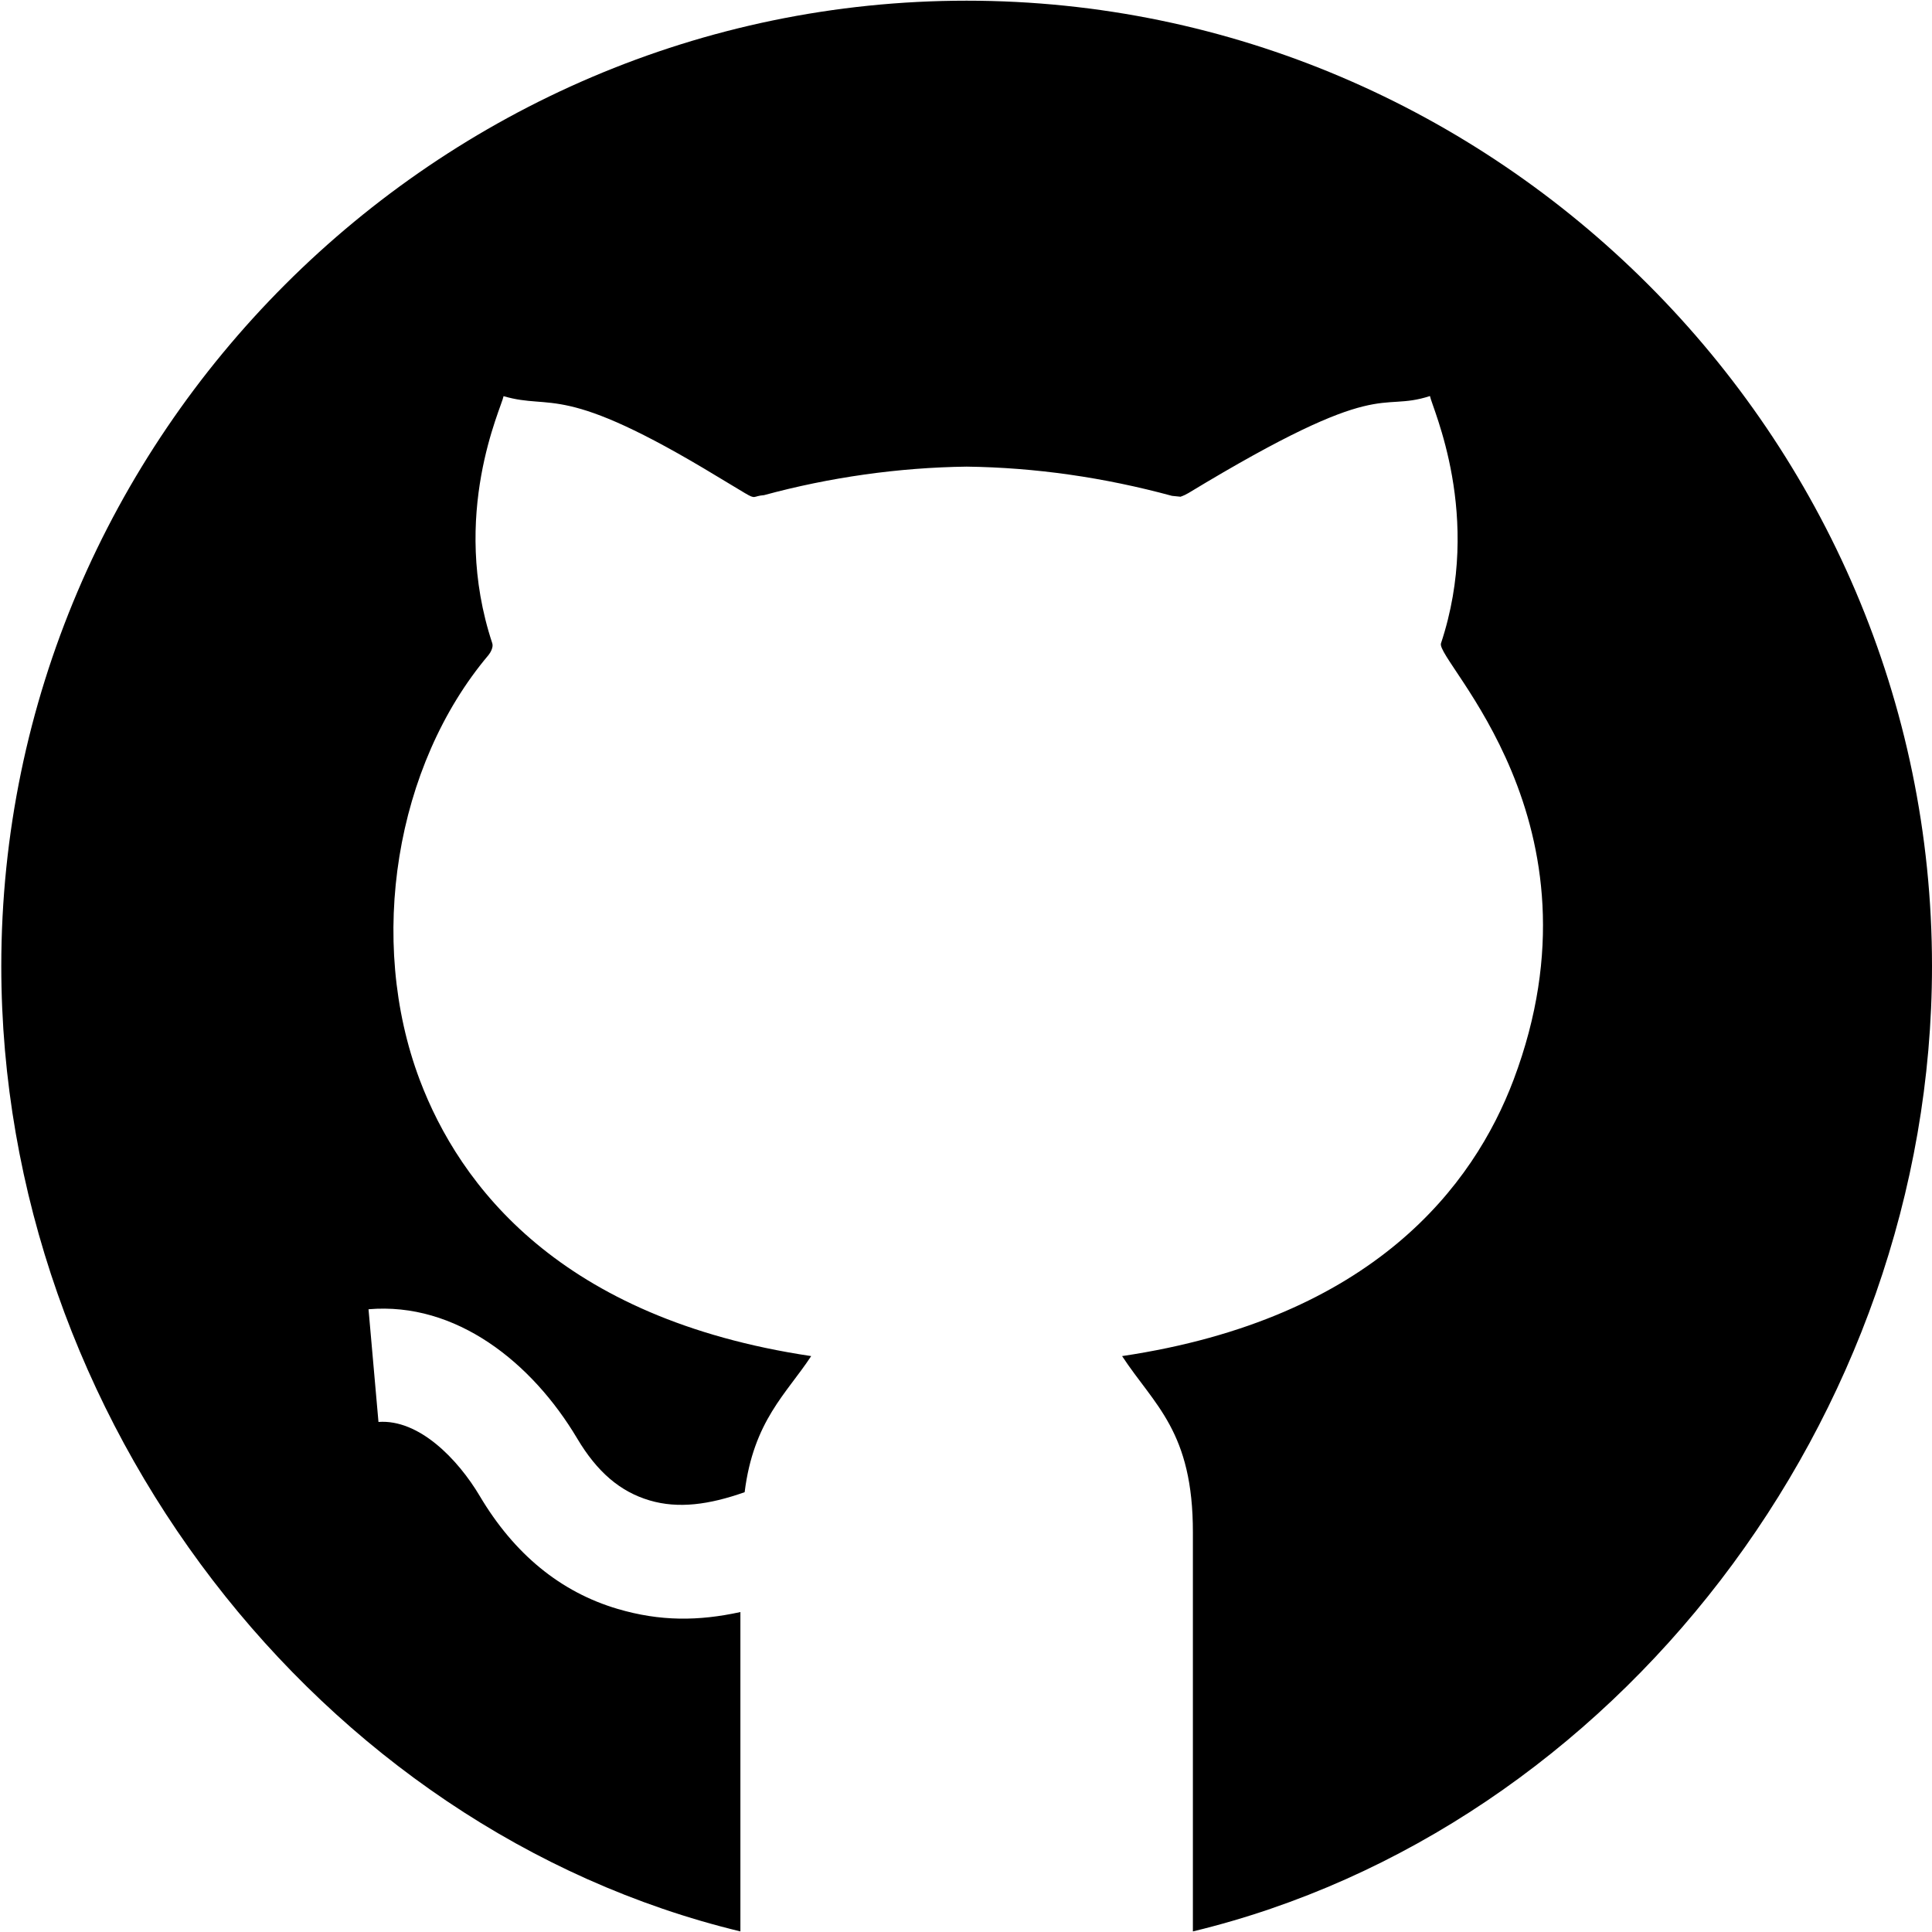 <svg width="87" height="87" viewBox="0 0 87 87" fill="none" xmlns="http://www.w3.org/2000/svg">
<path d="M43.529 0.031C19.652 0.031 0.058 19.626 0.058 43.503C0.058 63.878 14.355 82.387 33.341 86.974V72.592C31.459 73.004 29.728 73.016 27.813 72.451C25.244 71.693 23.157 69.982 21.607 67.372C20.619 65.706 18.869 63.899 17.043 64.032L16.595 58.957C20.544 58.619 23.96 61.363 25.988 64.77C26.888 66.285 27.925 67.173 29.256 67.566C30.542 67.945 31.923 67.763 33.532 67.195C33.936 63.973 35.412 62.767 36.527 61.069V61.066C25.204 59.377 20.692 53.37 18.901 48.629C16.527 42.333 17.801 34.468 21.998 29.498C22.079 29.401 22.227 29.148 22.169 28.971C20.245 23.158 22.59 18.349 22.676 17.839C24.897 18.496 25.258 17.179 32.323 21.471L33.544 22.205C34.055 22.509 33.894 22.335 34.405 22.297C37.355 21.495 40.465 21.053 43.529 21.013C46.616 21.053 49.705 21.495 52.777 22.329L53.173 22.369C53.138 22.364 53.28 22.344 53.518 22.202C62.344 16.856 62.027 18.603 64.393 17.834C64.479 18.345 66.793 23.231 64.889 28.971C64.632 29.761 72.54 37.003 68.157 48.627C66.366 53.37 61.854 59.377 50.531 61.066V61.069C51.983 63.281 53.727 64.458 53.717 69.021V86.974C72.704 82.387 87 63.878 87 43.503C87.001 19.626 67.406 0.031 43.529 0.031Z" fill="black"/>
</svg>
